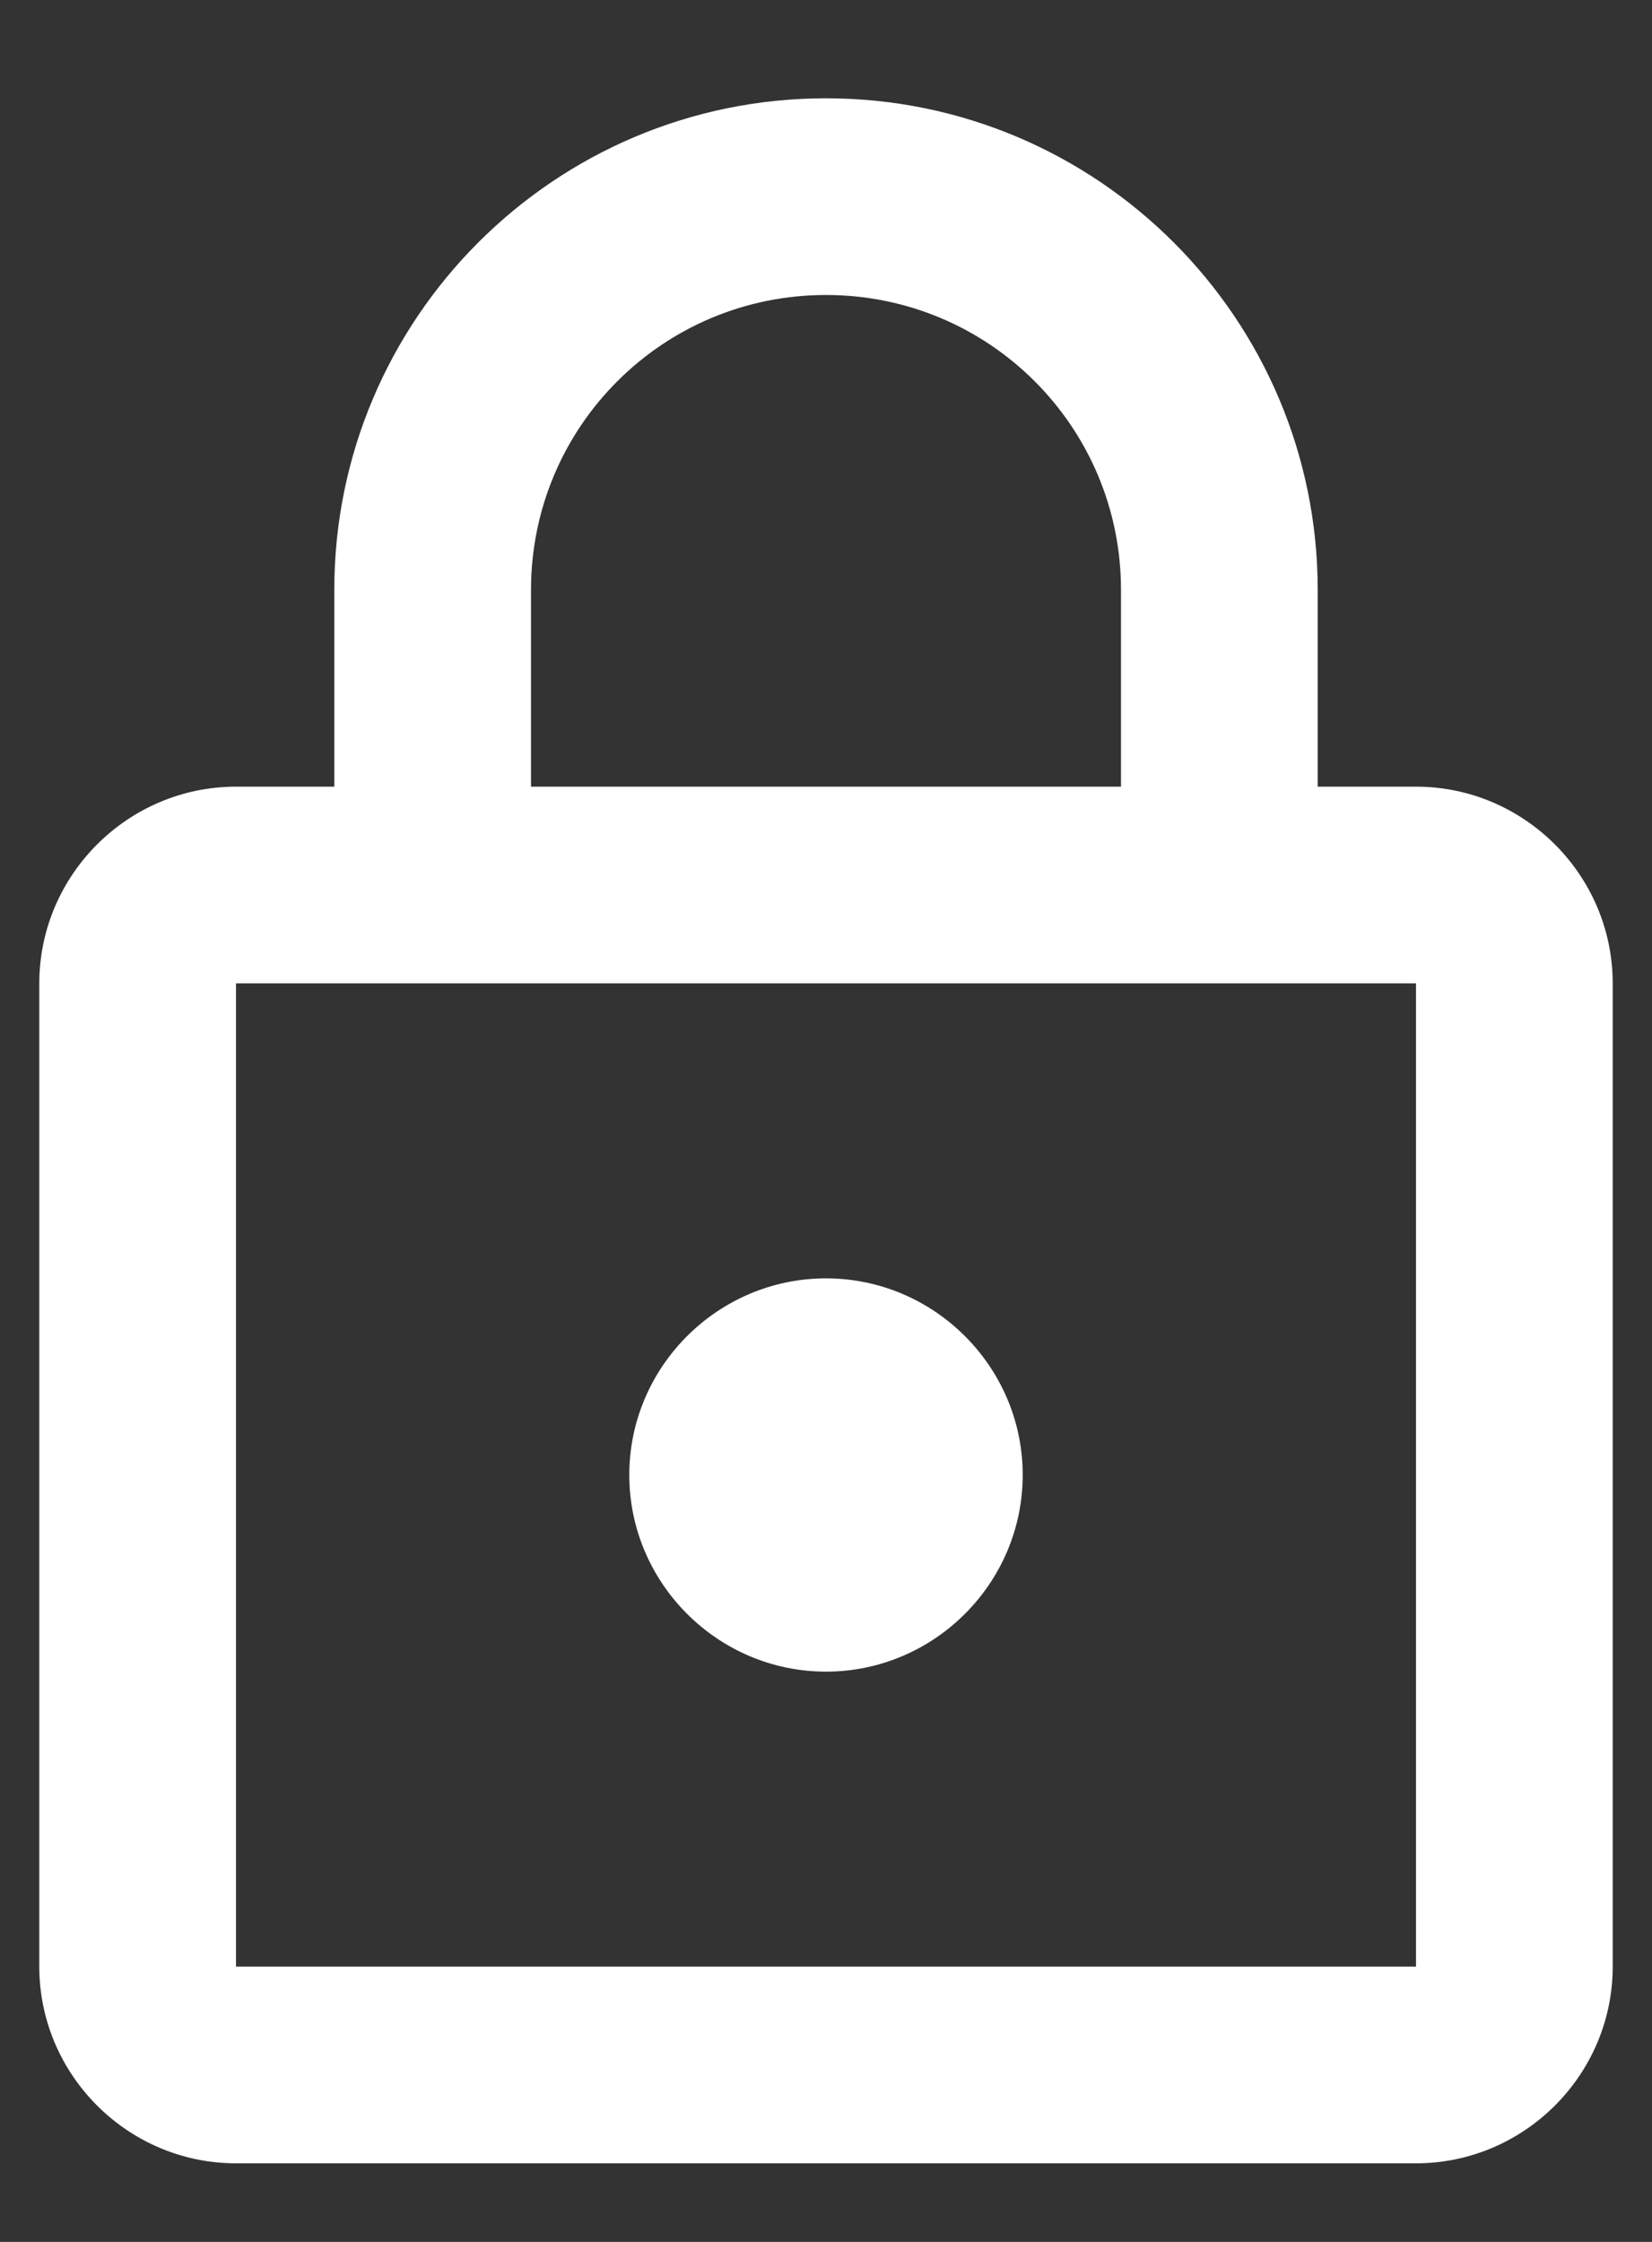 <svg width="14" height="19" viewBox="0 0 14 19" fill="none" xmlns="http://www.w3.org/2000/svg">
<rect x="0" y="0" width="14" height="19" fill="#333333" stroke="none"/>
<path d="M12 6.667H11.167V5C11.167 2.7 9.3 0.833 7 0.833C4.7 0.833 2.833 2.7 2.833 5V6.667H2C1.083 6.667 0.333 7.417 0.333 8.334V16.667C0.333 17.584 1.083 18.334 2 18.334H12C12.917 18.334 13.667 17.584 13.667 16.667V8.334C13.667 7.417 12.917 6.667 12 6.667ZM4.5 5C4.5 3.617 5.617 2.5 7 2.5C8.383 2.5 9.5 3.617 9.5 5V6.667H4.5V5ZM12 16.667H2V8.334H12V16.667ZM7 14.167C7.917 14.167 8.667 13.417 8.667 12.5C8.667 11.584 7.917 10.834 7 10.834C6.083 10.834 5.333 11.584 5.333 12.5C5.333 13.417 6.083 14.167 7 14.167Z" fill="white"/>
</svg>

